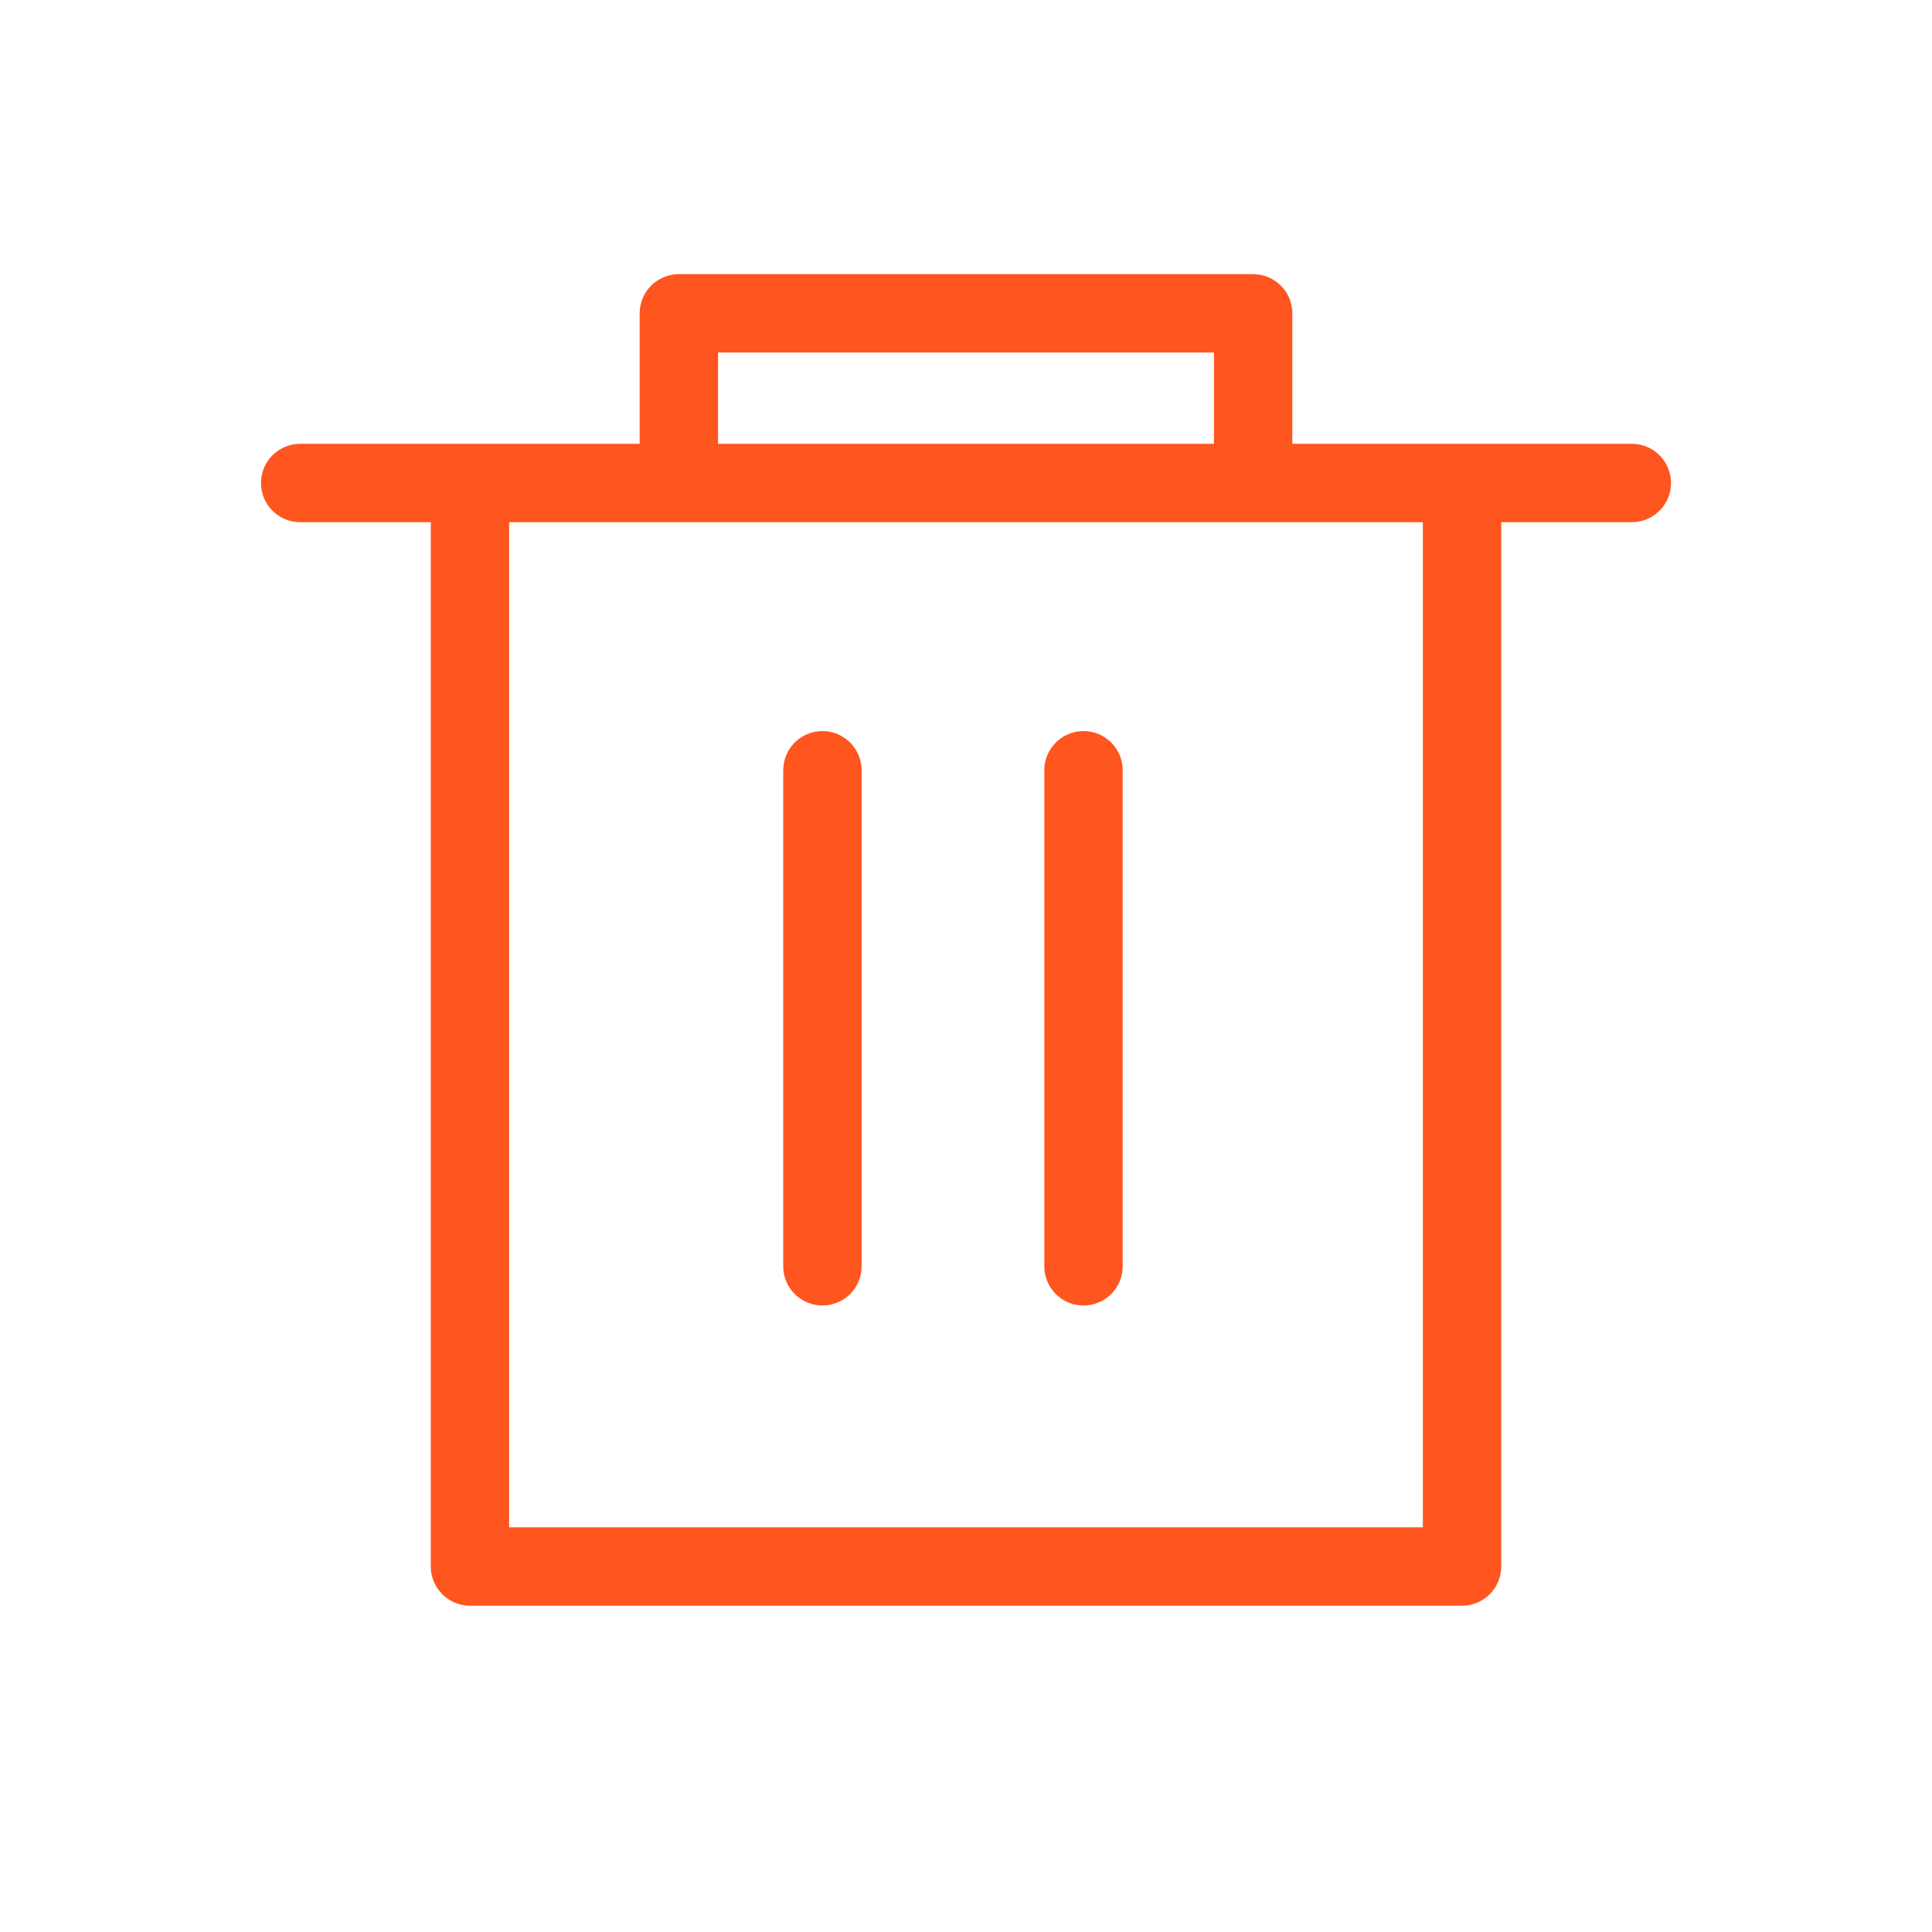 <svg width="16" height="16" viewBox="0 0 16 16" fill="none" xmlns="http://www.w3.org/2000/svg">
<path d="M3.892 4.324V12.973H12.108V4.324" stroke="#FF551F" stroke-width="0.649" stroke-linecap="round" stroke-linejoin="round"/>
<line x1="2.486" y1="4" x2="13.514" y2="4" stroke="#FF551F" stroke-width="0.649" stroke-linecap="round"/>
<line x1="6.811" y1="6.379" x2="6.811" y2="10.487" stroke="#FF551F" stroke-width="0.649" stroke-linecap="round"/>
<line x1="8.973" y1="6.379" x2="8.973" y2="10.487" stroke="#FF551F" stroke-width="0.649" stroke-linecap="round"/>
<path d="M5.622 3.892V2.595H10.378V3.892" stroke="#FF551F" stroke-width="0.649" stroke-linejoin="round"/>
</svg>
